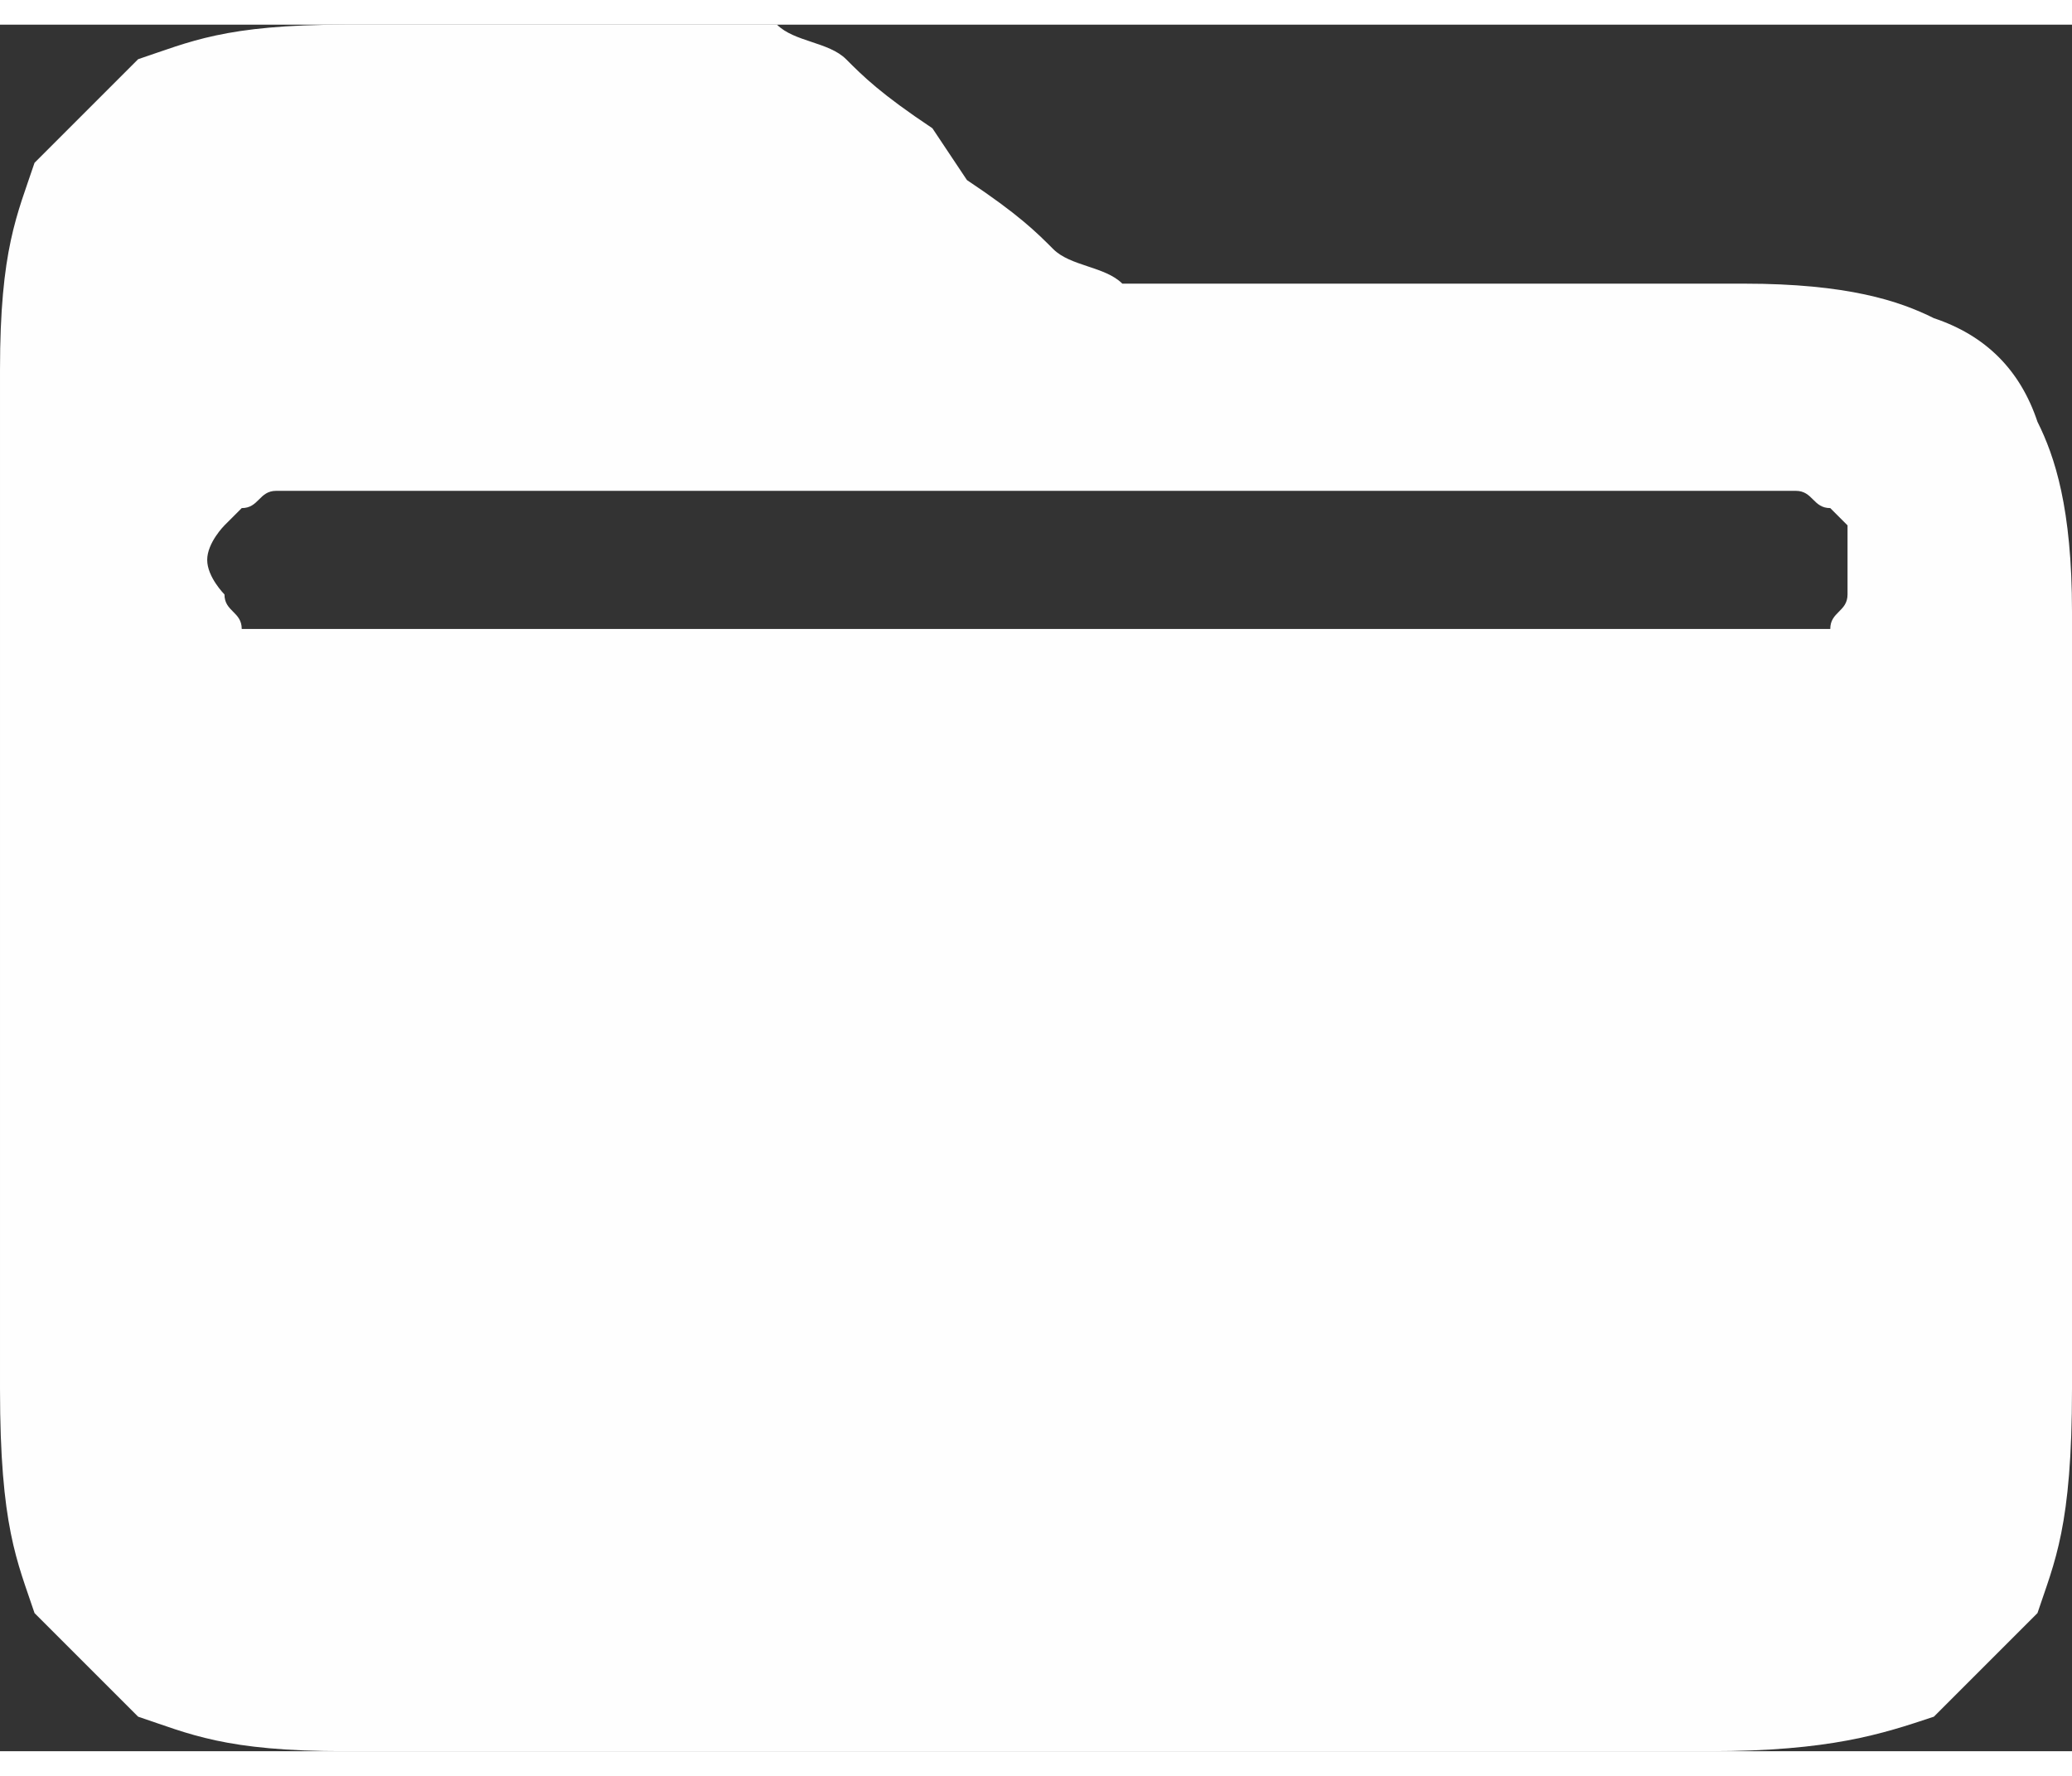 <?xml version="1.0" encoding="UTF-8"?>
<!DOCTYPE svg PUBLIC "-//W3C//DTD SVG 1.1//EN" "http://www.w3.org/Graphics/SVG/1.1/DTD/svg11.dtd">
<!-- Creator: CorelDRAW 2018 (64-Bit) -->
<svg xmlns="http://www.w3.org/2000/svg" xml:space="preserve" width="35px" height="30px" version="1.1" style="shape-rendering:geometricPrecision; text-rendering:geometricPrecision; image-rendering:optimizeQuality; fill-rule:evenodd; clip-rule:evenodd"
viewBox="0 0 1.2 1"
 xmlns:xlink="http://www.w3.org/1999/xlink">
 <rect x="0" y="0" width="1.2" height="1" fill="#333333" stroke="none"/>
 <defs>
  <style type="text/css">
   <![CDATA[
    .fil0 {fill:#FEFEFE}
   ]]>
  </style>
 </defs>
 <g id="Layer_x0020_1">
  <path class="fil0" d="M0.2 0l0.19 0c0.03,0 0.04,0 0.06,0 0.01,0.01 0.03,0.01 0.04,0.02 0.01,0.01 0.02,0.02 0.05,0.04l0.02 0.03c0.03,0.02 0.04,0.03 0.05,0.04 0.01,0.01 0.03,0.01 0.04,0.02 0.01,0 0.03,0 0.06,0l0.3 0c0.06,0 0.09,0.01 0.11,0.02 0.03,0.01 0.05,0.03 0.06,0.06 0.01,0.02 0.02,0.05 0.02,0.11l0 0.45c0,0.08 -0.01,0.1 -0.02,0.13 -0.02,0.02 -0.04,0.04 -0.06,0.06 -0.03,0.01 -0.06,0.02 -0.13,0.02l-0.79 0c-0.07,0 -0.09,-0.01 -0.12,-0.02 -0.02,-0.02 -0.04,-0.04 -0.06,-0.06 -0.01,-0.03 -0.02,-0.05 -0.02,-0.13l0 -0.59c0,-0.07 0.01,-0.09 0.02,-0.12 0.02,-0.02 0.04,-0.04 0.06,-0.06 0.03,-0.01 0.05,-0.02 0.12,-0.02l0 0zm-0.04 0.27c-0.01,0 -0.01,0.01 -0.02,0.01 0,0 -0.01,0.01 -0.01,0.01 0,0 -0.01,0.01 -0.01,0.02l0 0c0,0.01 0.01,0.02 0.01,0.02 0,0.01 0.01,0.01 0.01,0.02 0.01,0 0.01,0 0.02,0l0.88 0c0.01,0 0.01,0 0.02,0 0,-0.01 0.01,-0.01 0.01,-0.02 0,0 0,-0.01 0,-0.02l0 0c0,-0.01 0,-0.02 0,-0.02 0,0 -0.01,-0.01 -0.01,-0.01 -0.01,0 -0.01,-0.01 -0.02,-0.01l-0.88 0z"/>
 </g>
</svg>
